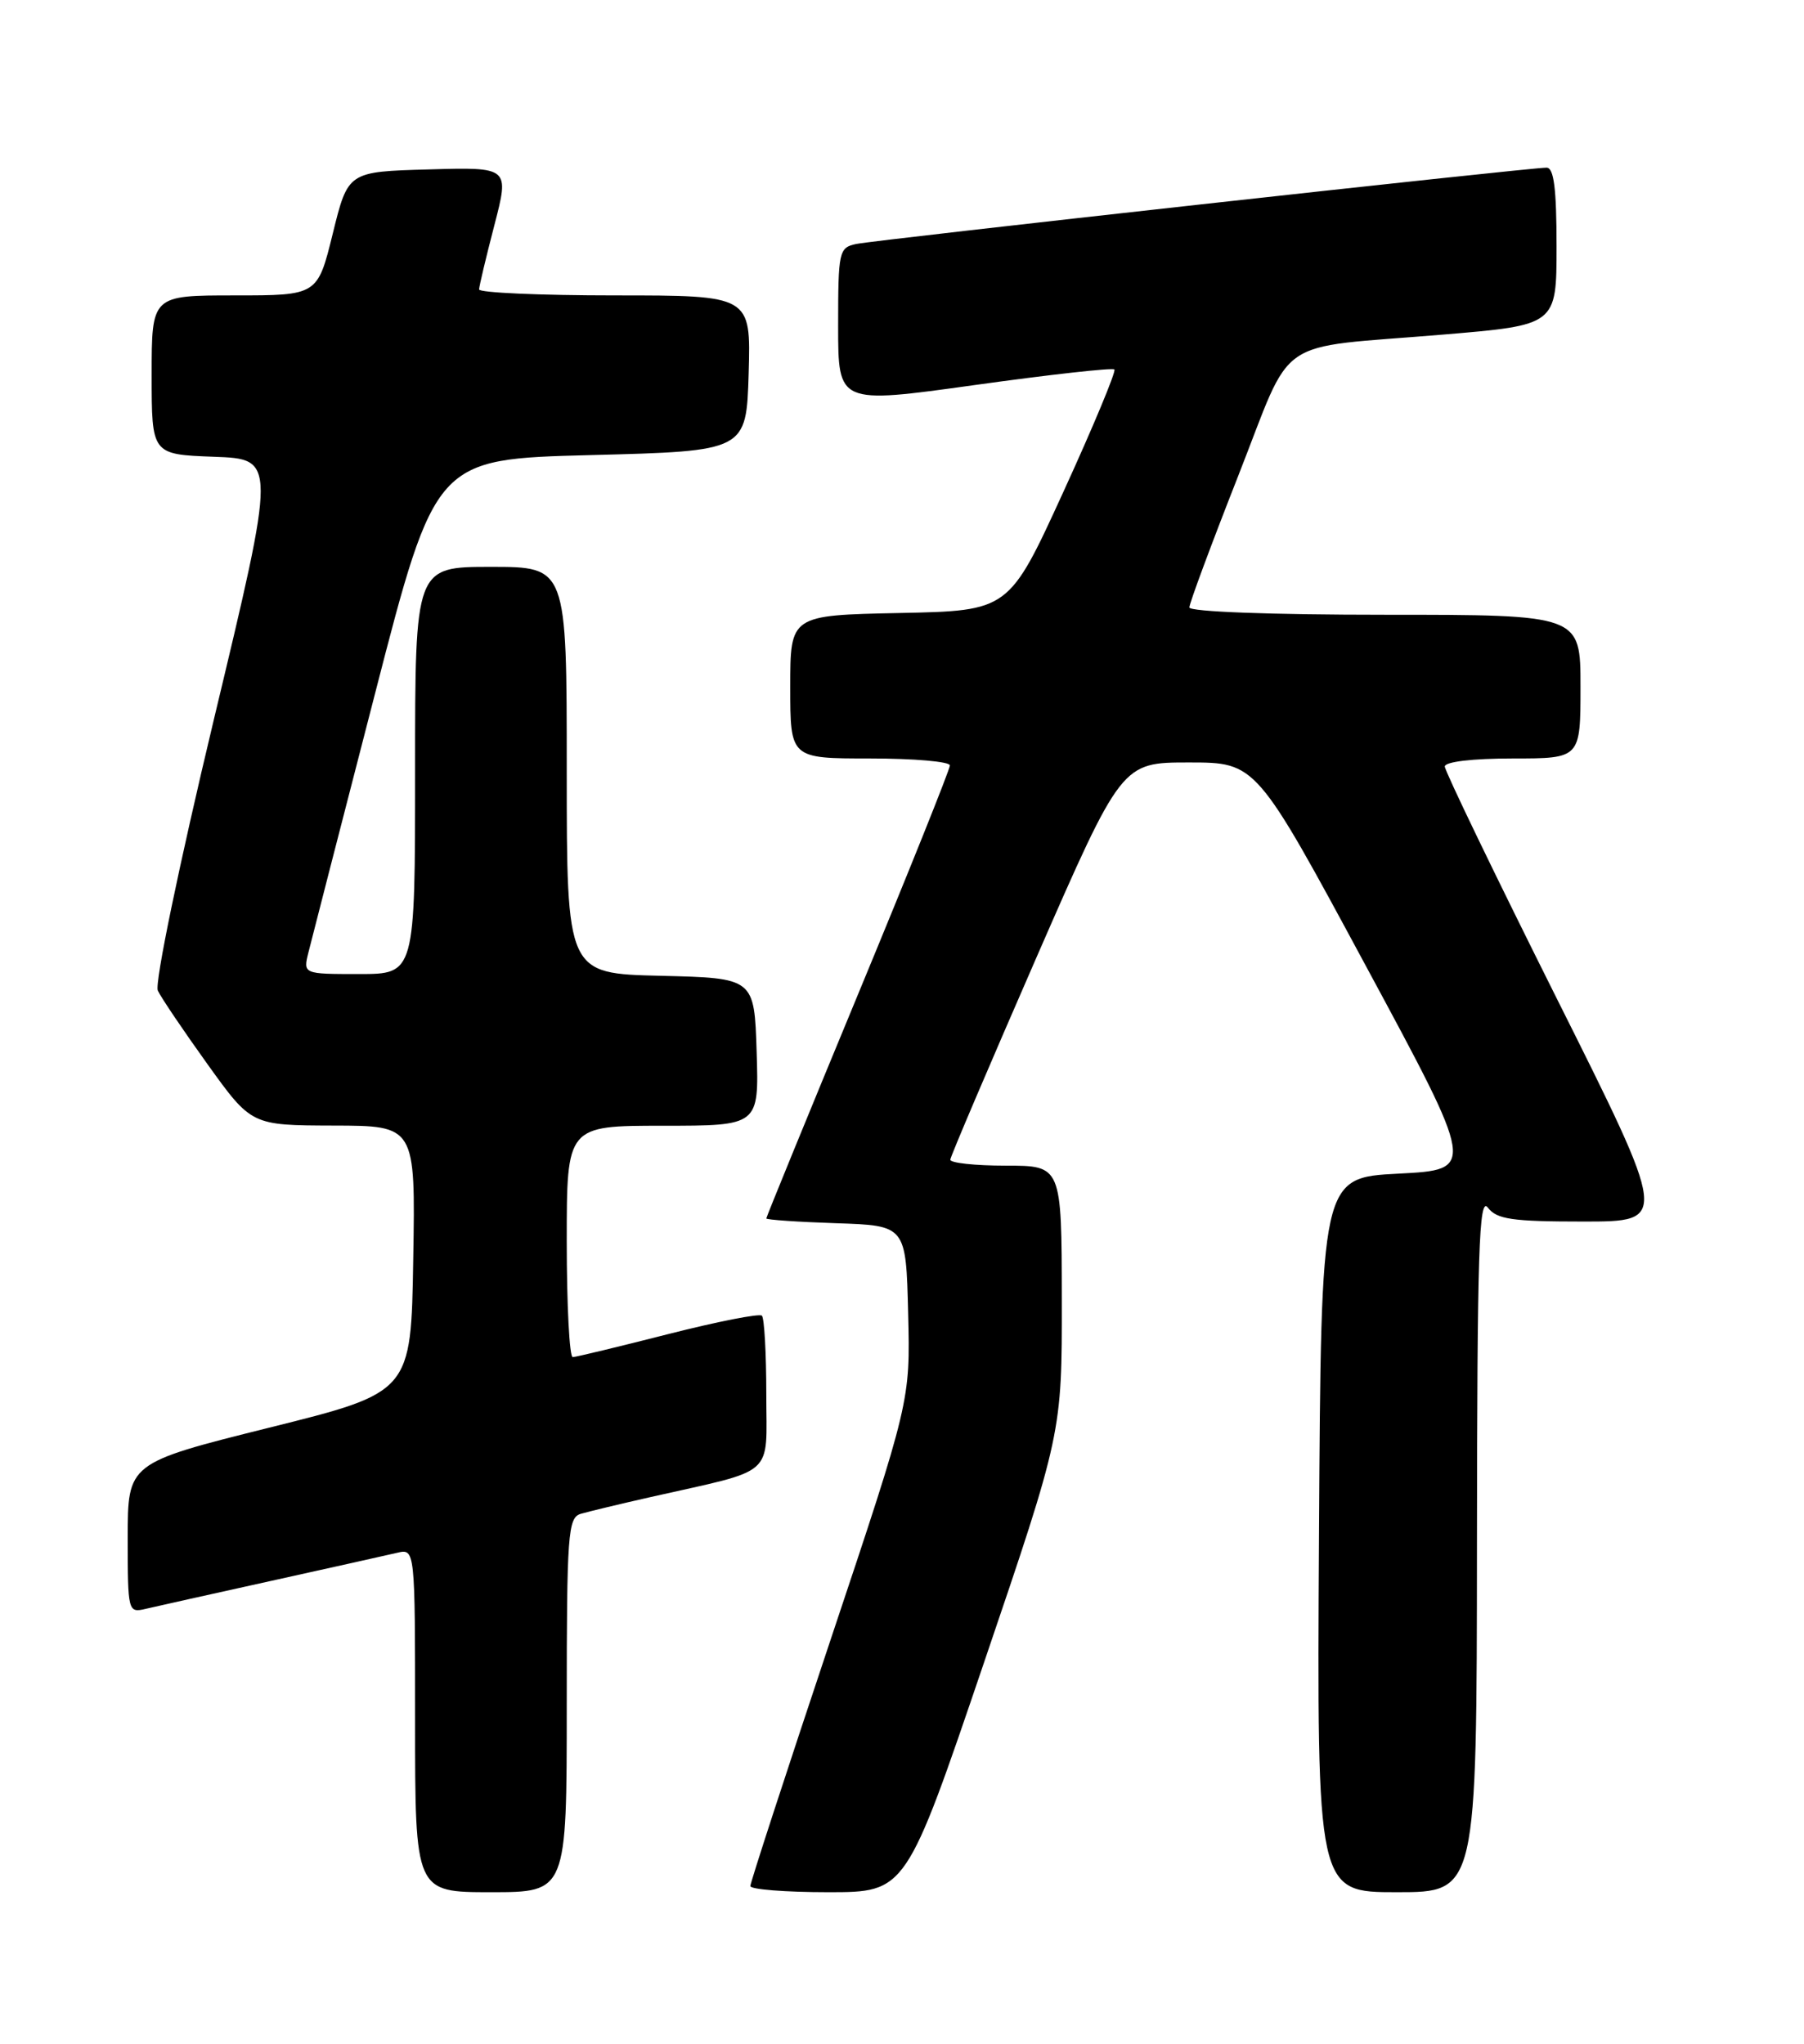<?xml version="1.0" encoding="UTF-8" standalone="no"?>
<!DOCTYPE svg PUBLIC "-//W3C//DTD SVG 1.1//EN" "http://www.w3.org/Graphics/SVG/1.1/DTD/svg11.dtd" >
<svg xmlns="http://www.w3.org/2000/svg" xmlns:xlink="http://www.w3.org/1999/xlink" version="1.1" viewBox="0 0 226 256">
 <g >
 <path fill="currentColor"
d=" M 71.00 213.57 C 71.00 192.12 71.15 190.09 72.75 189.61 C 73.71 189.33 77.65 188.38 81.50 187.51 C 97.40 183.92 96.00 185.16 96.00 174.63 C 96.00 169.52 95.75 165.09 95.45 164.79 C 95.15 164.49 89.87 165.53 83.70 167.10 C 77.54 168.67 72.16 169.97 71.75 169.98 C 71.34 169.99 71.00 163.47 71.00 155.50 C 71.00 141.00 71.00 141.00 83.04 141.00 C 95.08 141.00 95.08 141.00 94.79 131.75 C 94.50 122.50 94.50 122.50 82.75 122.22 C 71.00 121.94 71.00 121.94 71.00 96.47 C 71.00 71.00 71.00 71.00 61.50 71.00 C 52.00 71.00 52.00 71.00 52.00 96.50 C 52.00 122.00 52.00 122.00 44.98 122.00 C 37.96 122.00 37.96 122.00 38.65 119.25 C 39.03 117.74 42.76 103.22 46.95 87.00 C 54.55 57.50 54.55 57.50 74.02 57.00 C 93.50 56.50 93.50 56.50 93.79 46.75 C 94.07 37.00 94.07 37.00 77.04 37.00 C 67.67 37.00 60.01 36.66 60.02 36.25 C 60.03 35.84 60.89 32.22 61.93 28.22 C 63.82 20.93 63.82 20.93 53.71 21.22 C 43.60 21.50 43.60 21.50 41.69 29.25 C 39.78 37.00 39.78 37.00 29.39 37.00 C 19.00 37.00 19.00 37.00 19.00 46.96 C 19.00 56.92 19.00 56.92 26.80 57.21 C 34.61 57.50 34.61 57.50 26.82 90.00 C 22.39 108.51 19.36 123.18 19.77 124.07 C 20.17 124.94 22.98 129.09 26.00 133.30 C 31.50 140.95 31.50 140.95 41.77 140.98 C 52.05 141.00 52.05 141.00 51.77 157.69 C 51.50 174.39 51.50 174.39 33.75 178.81 C 16.00 183.24 16.00 183.24 16.00 192.64 C 16.00 201.88 16.04 202.03 18.25 201.51 C 19.49 201.22 26.57 199.64 34.00 198.00 C 41.42 196.36 48.51 194.78 49.75 194.49 C 52.00 193.96 52.00 193.96 52.00 215.48 C 52.00 237.00 52.00 237.00 61.50 237.00 C 71.00 237.00 71.00 237.00 71.00 213.57 Z  M 123.27 208.25 C 133.04 179.50 133.04 179.50 133.02 162.75 C 133.00 146.00 133.00 146.00 126.00 146.00 C 122.15 146.00 119.02 145.66 119.05 145.25 C 119.08 144.84 123.93 133.47 129.81 120.00 C 140.52 95.50 140.52 95.50 148.94 95.50 C 157.37 95.50 157.37 95.50 171.12 121.00 C 184.88 146.50 184.88 146.50 175.19 147.00 C 165.50 147.50 165.50 147.50 165.24 192.25 C 164.98 237.00 164.98 237.00 174.99 237.00 C 185.00 237.00 185.00 237.00 185.03 193.25 C 185.06 156.66 185.28 149.79 186.39 151.25 C 187.51 152.72 189.40 153.00 198.36 153.00 C 209.01 153.00 209.01 153.00 195.00 125.01 C 187.30 109.61 181.00 96.56 181.00 96.01 C 181.00 95.41 184.46 95.00 189.50 95.00 C 198.00 95.00 198.00 95.00 198.00 86.00 C 198.00 77.00 198.00 77.00 173.50 77.00 C 159.22 77.00 149.00 76.62 149.00 76.08 C 149.00 75.57 151.75 68.17 155.11 59.63 C 162.16 41.71 159.26 43.71 180.75 41.91 C 195.00 40.72 195.00 40.72 195.00 30.86 C 195.00 23.64 194.67 21.00 193.75 21.00 C 191.60 20.99 109.62 30.05 107.25 30.56 C 105.10 31.02 105.00 31.48 105.00 40.83 C 105.00 50.61 105.00 50.61 122.09 48.23 C 131.49 46.92 139.37 46.04 139.61 46.28 C 139.84 46.51 136.97 53.41 133.22 61.60 C 126.40 76.50 126.40 76.50 112.70 76.78 C 99.00 77.06 99.00 77.06 99.00 86.03 C 99.00 95.00 99.00 95.00 109.00 95.00 C 114.50 95.00 119.00 95.39 119.00 95.87 C 119.00 96.36 113.83 109.25 107.50 124.52 C 101.17 139.80 96.00 152.44 96.00 152.61 C 96.00 152.78 99.94 153.05 104.75 153.21 C 113.50 153.50 113.50 153.50 113.77 164.50 C 114.04 175.50 114.04 175.50 104.02 205.48 C 98.51 221.97 94.00 235.81 94.00 236.23 C 94.00 236.65 98.39 237.00 103.75 237.00 C 113.50 237.00 113.50 237.00 123.27 208.25 Z "/>
</g>
</svg>